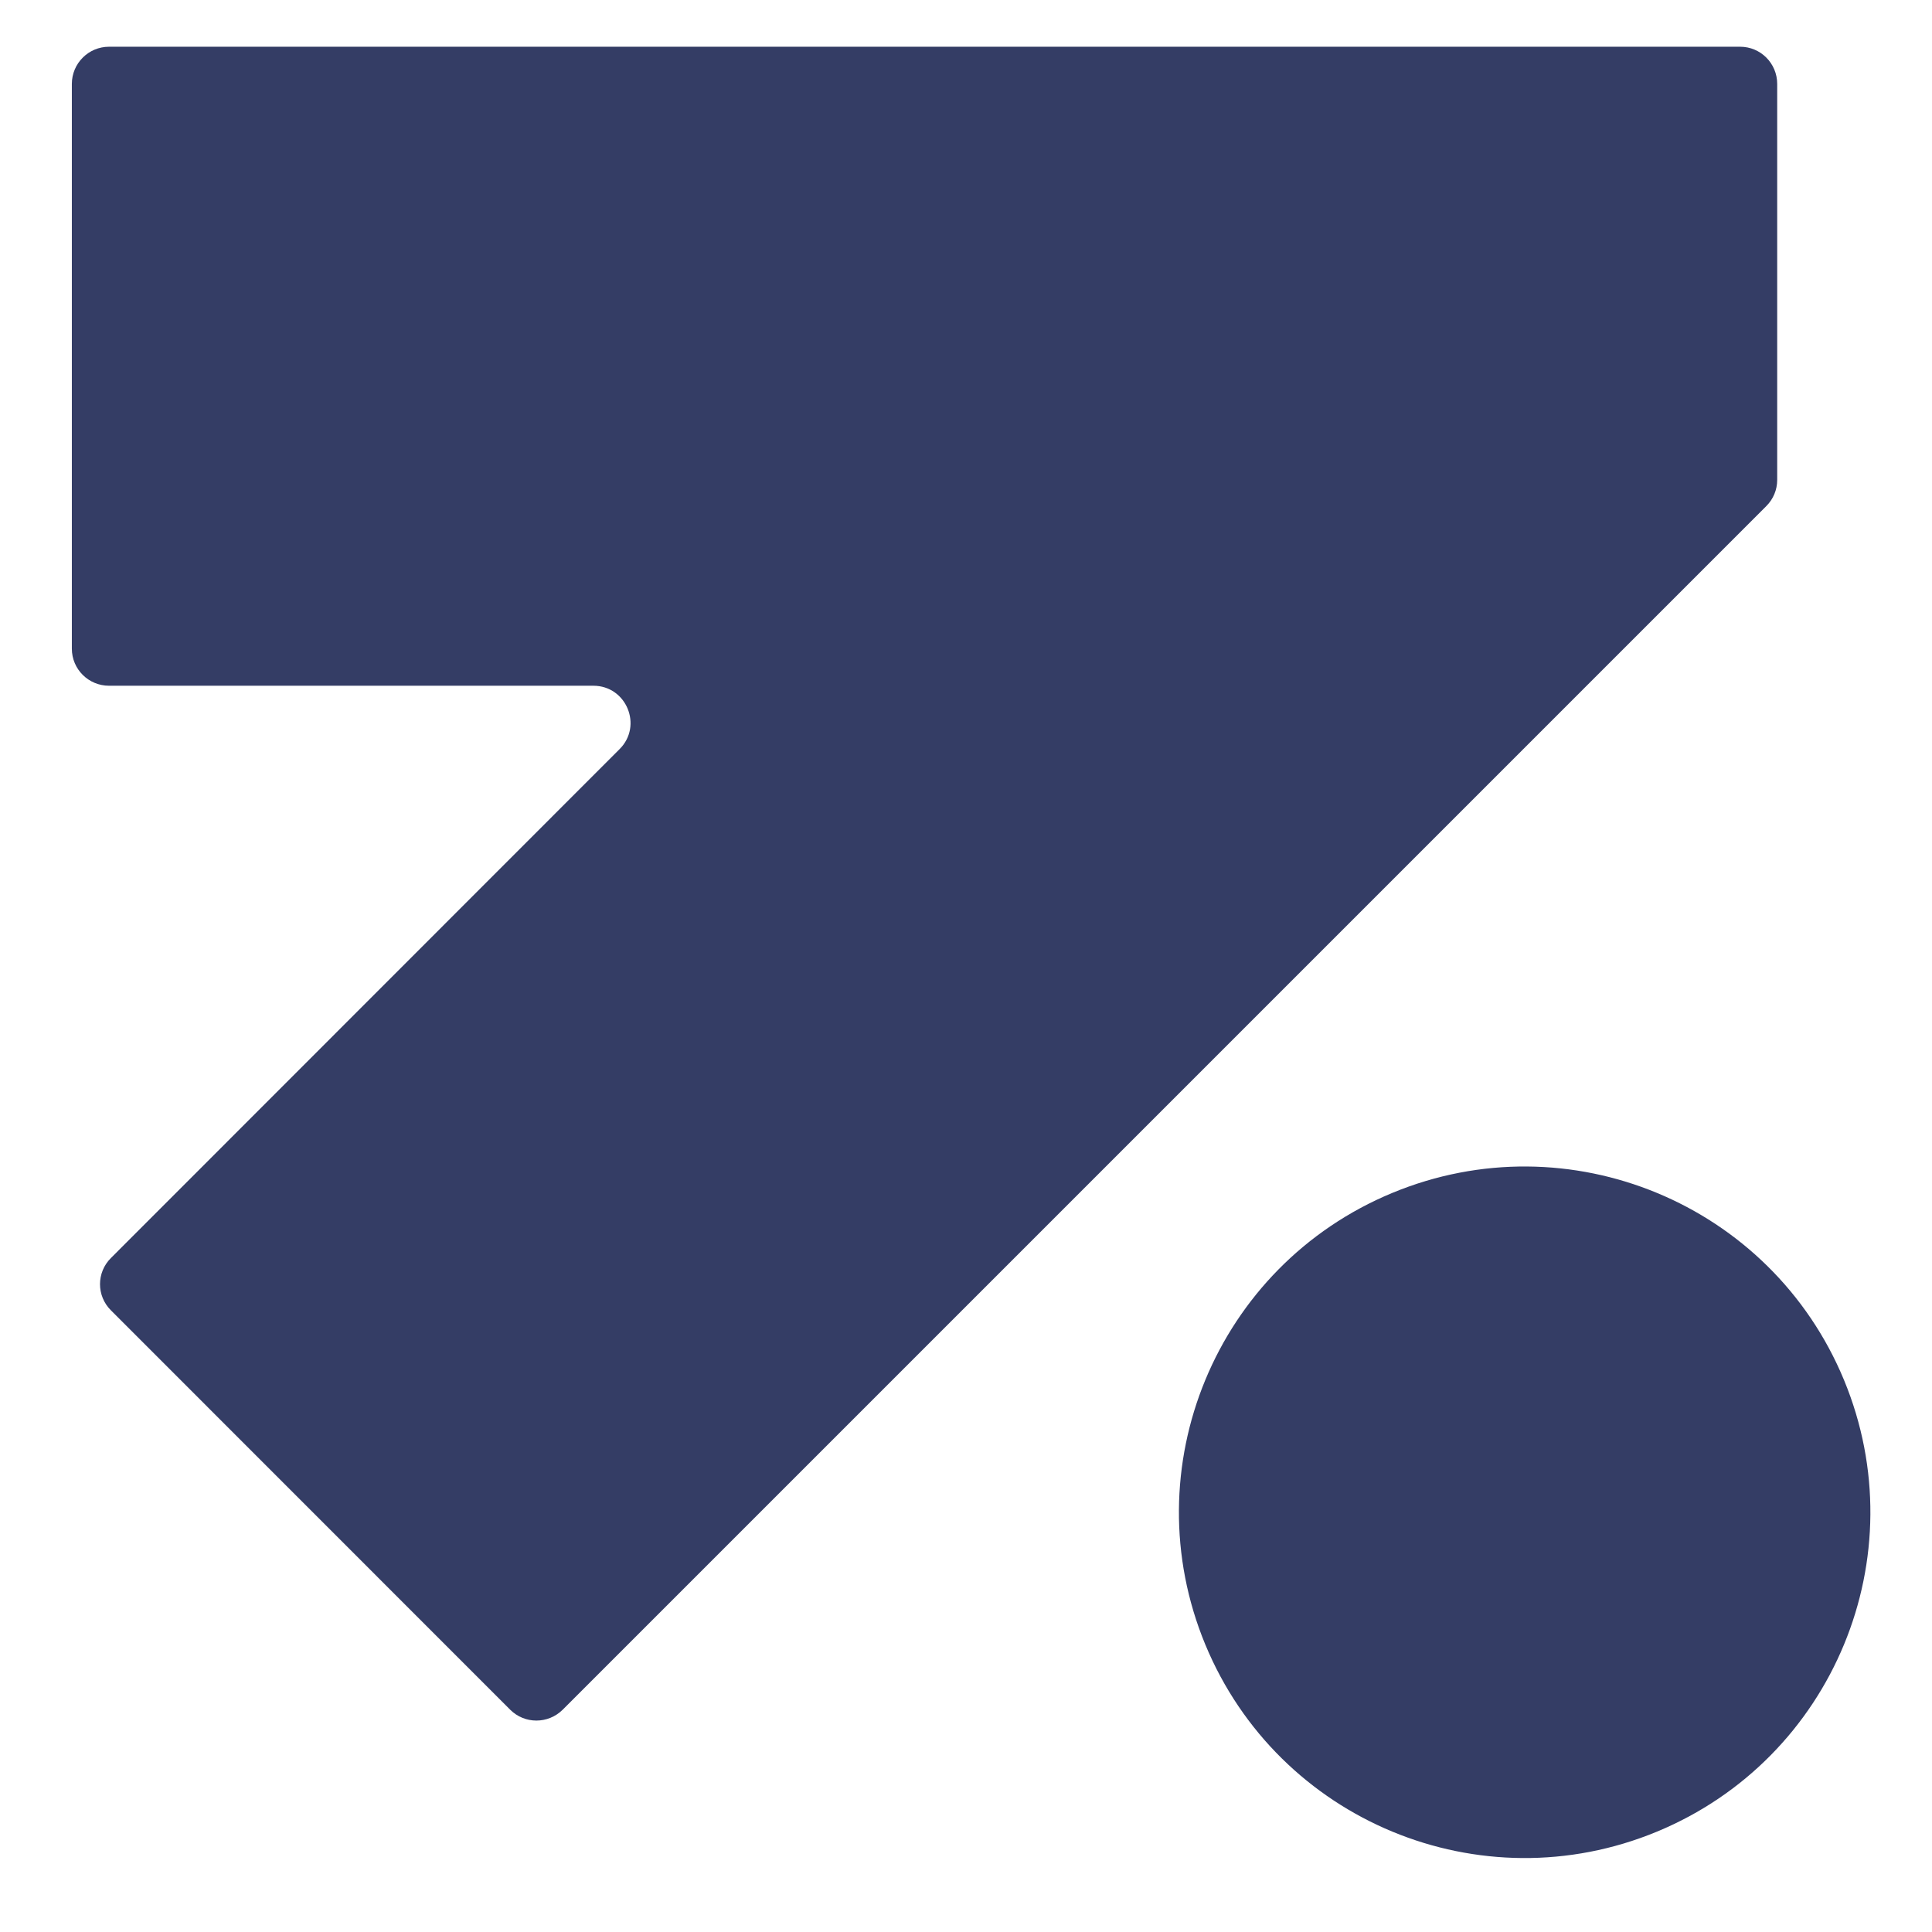 <svg width="16" height="16" viewBox="0 0 16 16" fill="none" xmlns="http://www.w3.org/2000/svg">
  <g clip-path="url(#clip0_3244_20066)">
  <path d="M13.722 15.169C15.183 14.564 15.876 12.889 15.271 11.428C14.666 9.968 12.992 9.274 11.531 9.879C10.07 10.484 9.377 12.159 9.982 13.62C10.587 15.08 12.261 15.774 13.722 15.169Z" fill="#343D65"/>
  <path d="M14.718 3.974V0.695C14.718 0.525 14.581 0.387 14.411 0.387H0.903C0.733 0.387 0.595 0.525 0.595 0.695V5.372C0.595 5.542 0.733 5.679 0.903 5.679H4.914C5.188 5.679 5.325 6.011 5.131 6.204L0.919 10.418C0.798 10.538 0.798 10.732 0.919 10.852L4.225 14.159C4.345 14.279 4.539 14.279 4.66 14.159L14.628 4.191C14.686 4.133 14.718 4.056 14.718 3.974Z" fill="#343D65"/>
  </g>
  <defs>
  <clipPath id="clip0_3244_20066">
  <rect width="16" height="16" fill="white"/>
  </clipPath>
  </defs>
  </svg>
  